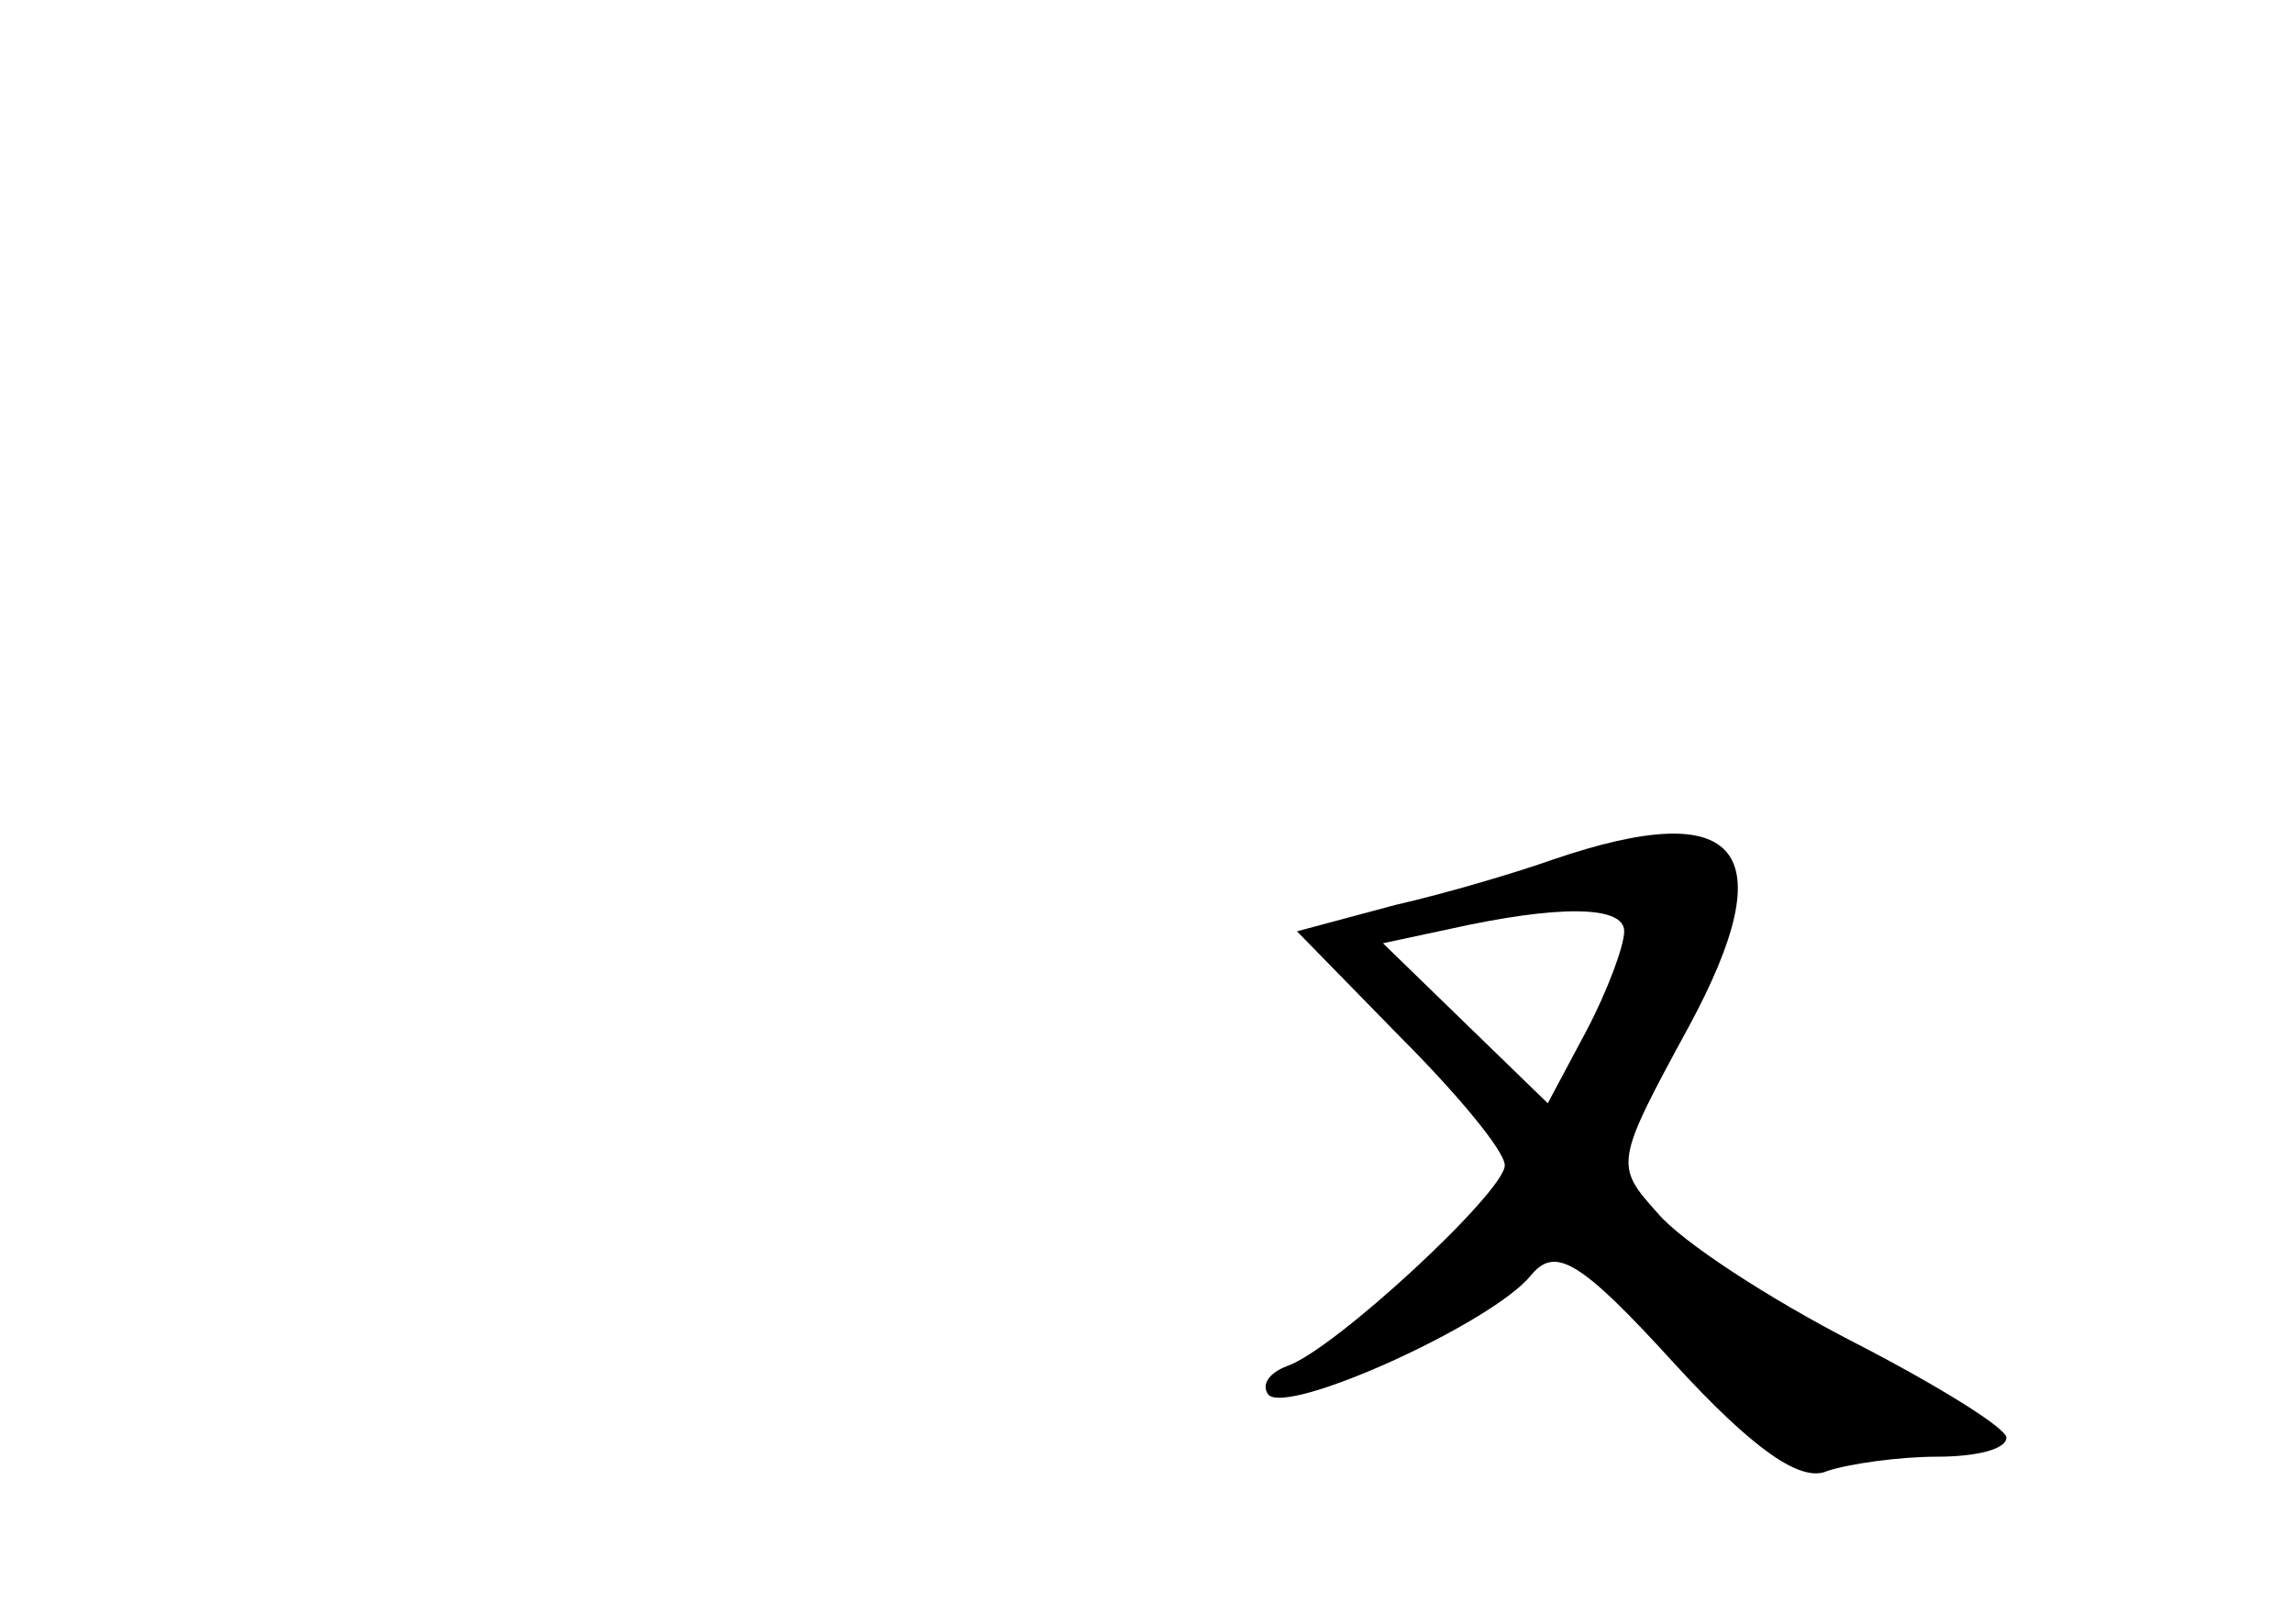 <?xml version="1.0" standalone="no"?>
<!DOCTYPE svg PUBLIC "-//W3C//DTD SVG 20010904//EN"
 "http://www.w3.org/TR/2001/REC-SVG-20010904/DTD/svg10.dtd">
<svg version="1.0" xmlns="http://www.w3.org/2000/svg"
 width="96pt" height="68pt" viewBox="0 0 96 68"
 preserveAspectRatio="xMidYMid meet">
<g transform="translate(0,68) scale(0.1,-0.1)"
fill="#000000" stroke="none">
<path d="M650 320 c-14 -5 -44 -14 -66 -19 l-41 -11 43 -44 c24 -24 44 -48 44
-54 0 -11 -71 -77 -91 -84 -8 -3 -11 -8 -8 -12 8 -9 94 30 110 50 10 12 20 7
60 -37 33 -36 53 -50 64 -45 9 3 30 6 46 6 16 0 29 3 29 8 0 4 -29 22 -64 40
-35 18 -72 42 -82 54 -18 20 -18 21 13 78 40 74 22 97 -57 70z m30 -30 c0 -6
-7 -25 -16 -42 l-16 -30 -34 33 -35 34 28 6 c45 10 73 10 73 -1z"/>
</g>
</svg>

